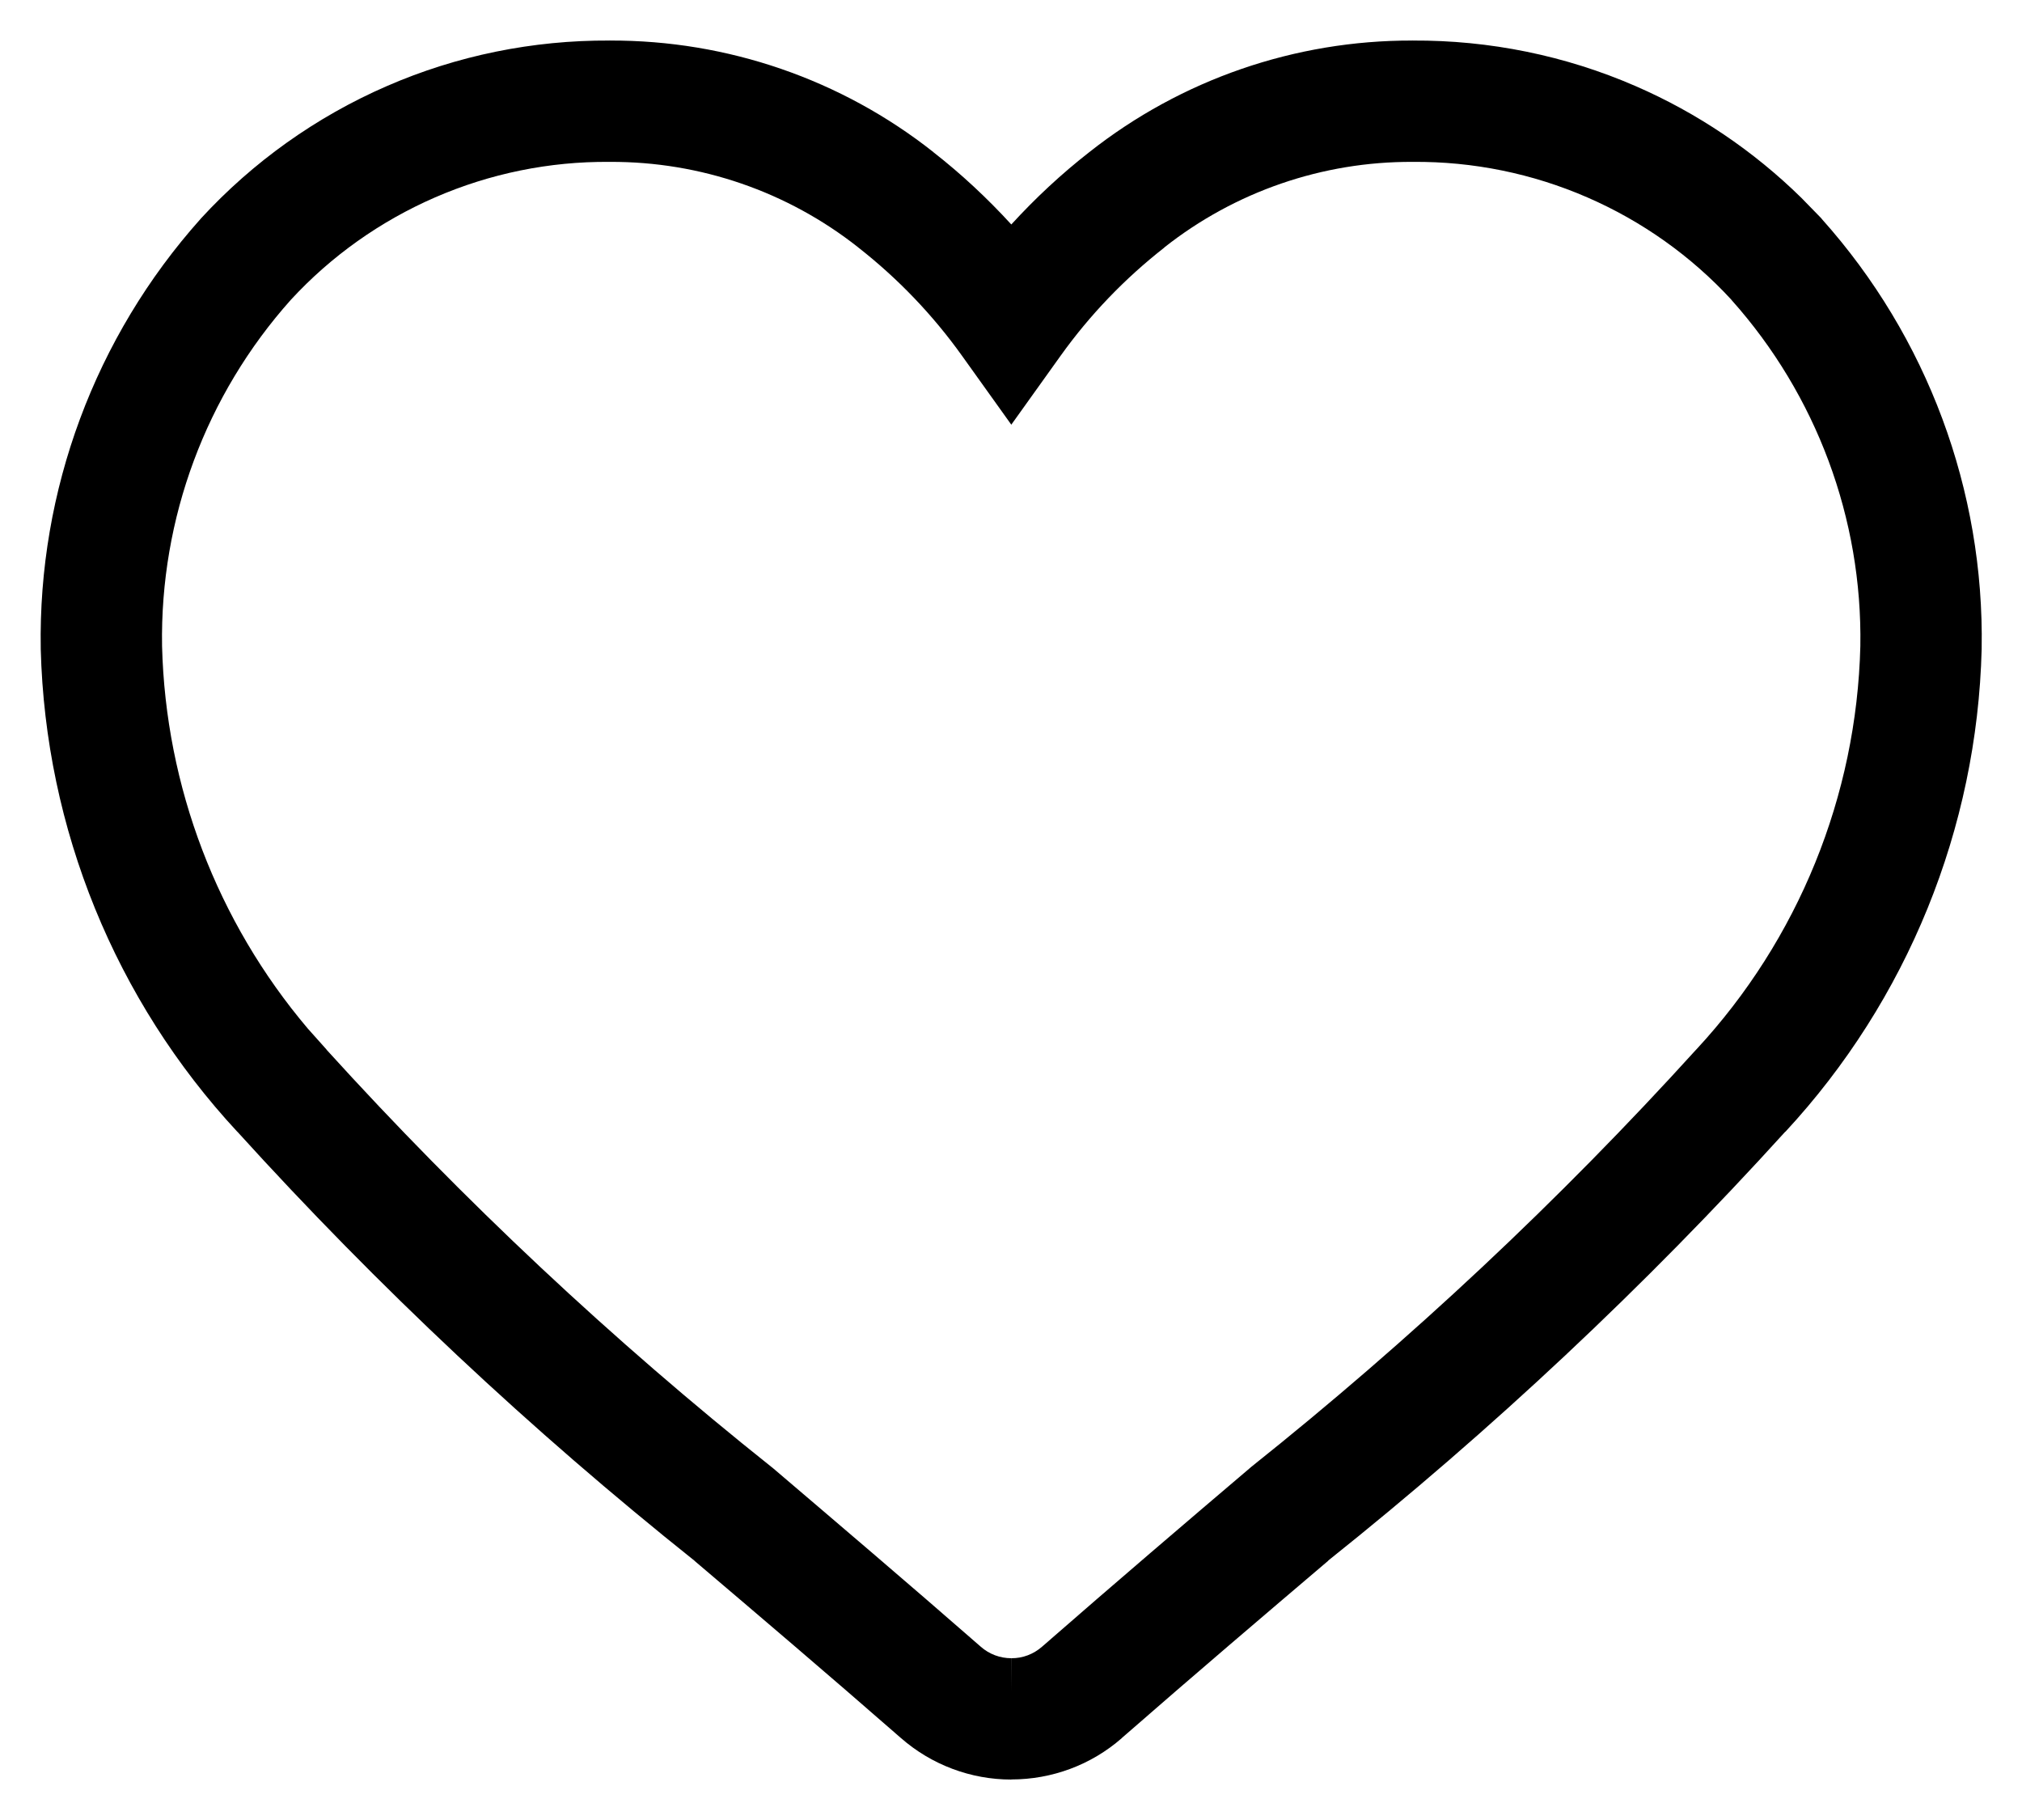 <svg width="20" height="18" viewBox="0 0 20 18" fill="none" xmlns="http://www.w3.org/2000/svg">
<path d="M13.974 0.401C14.732 0.397 15.483 0.549 16.179 0.852C16.789 1.117 17.344 1.492 17.817 1.956L18.016 2.16L18.02 2.166C19.064 3.333 19.628 4.851 19.601 6.416V6.42C19.556 8.194 18.866 9.892 17.659 11.194L17.658 11.193C16.267 12.726 14.756 14.143 13.138 15.434L13.139 15.435C12.519 15.962 11.82 16.557 11.094 17.191V17.192C10.791 17.456 10.404 17.599 10.003 17.599V17.6C9.602 17.6 9.214 17.454 8.912 17.19C8.19 16.559 7.49 15.964 6.871 15.438V15.437C5.252 14.146 3.739 12.727 2.348 11.193V11.194C1.14 9.893 0.449 8.196 0.403 6.421V6.416C0.376 4.851 0.94 3.333 1.983 2.166L1.988 2.16C2.502 1.601 3.128 1.155 3.825 0.852C4.52 0.549 5.271 0.397 6.028 0.401V0.4L6.031 0.401C6.033 0.401 6.034 0.4 6.035 0.4L6.034 0.401C7.194 0.397 8.322 0.785 9.232 1.504H9.231C9.509 1.721 9.766 1.961 10.003 2.22C10.24 1.961 10.497 1.721 10.774 1.505C11.684 0.786 12.81 0.398 13.969 0.401V0.4L13.972 0.401L13.975 0.4L13.974 0.401ZM6.027 1.601C5.435 1.596 4.847 1.716 4.304 1.952C3.763 2.187 3.276 2.532 2.877 2.965C2.036 3.906 1.582 5.129 1.603 6.39C1.638 7.78 2.148 9.113 3.043 10.171L3.228 10.378L3.232 10.384C4.586 11.876 6.058 13.256 7.634 14.511L7.642 14.517L7.649 14.523C8.267 15.05 8.973 15.65 9.702 16.287C9.785 16.36 9.892 16.4 10.003 16.4V16.739L10.004 16.4C10.115 16.401 10.222 16.36 10.306 16.287C11.038 15.648 11.742 15.047 12.361 14.521L12.368 14.515L12.376 14.508C13.95 13.253 15.422 11.874 16.774 10.384L16.779 10.379C17.788 9.291 18.364 7.873 18.401 6.391C18.422 5.13 17.967 3.907 17.126 2.966V2.965C16.727 2.532 16.241 2.187 15.7 1.952C15.157 1.716 14.569 1.596 13.976 1.601H13.971C13.081 1.597 12.216 1.895 11.518 2.446L11.516 2.449C11.125 2.755 10.78 3.114 10.491 3.518L10.003 4.2L9.515 3.518C9.226 3.114 8.881 2.754 8.49 2.448L8.488 2.446C7.79 1.895 6.925 1.597 6.034 1.601H6.027Z" fill="black"/>
</svg>
